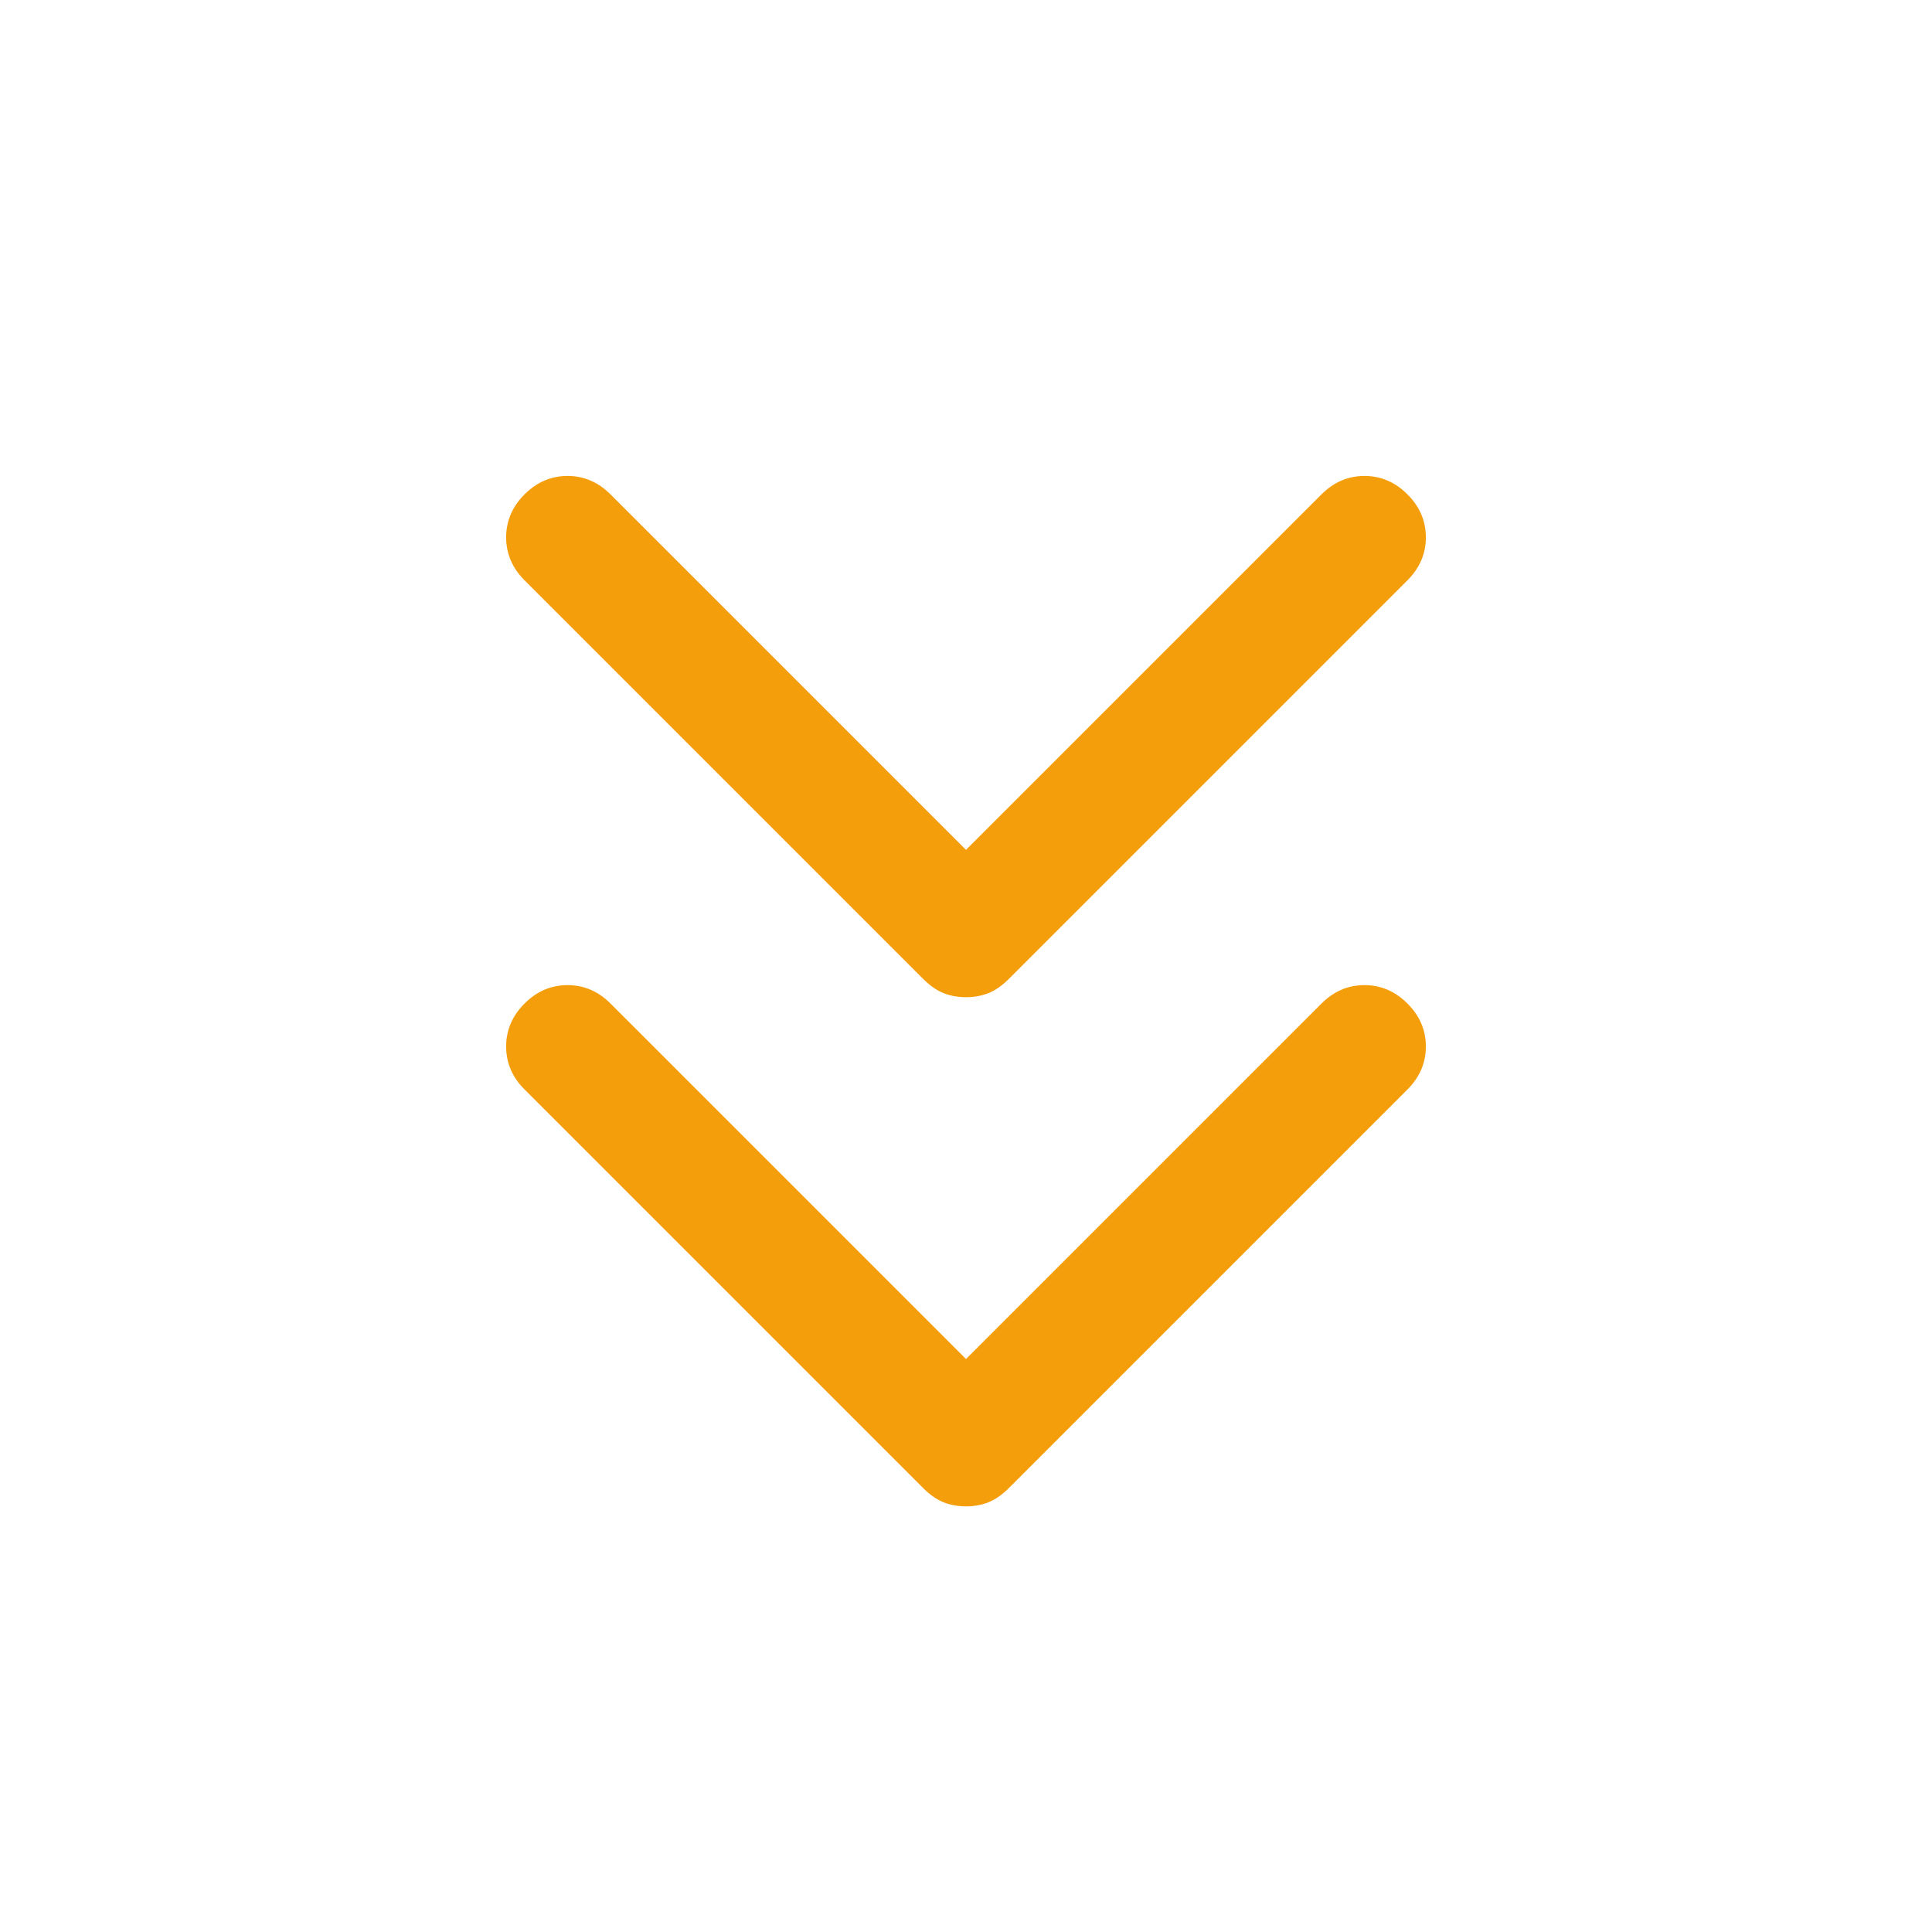 <?xml version="1.0" encoding="utf-8"?>
<svg xmlns="http://www.w3.org/2000/svg" width="48" height="48" viewBox="0 -960 960 960" color="#F59E0B">
  <path d="m480-284 177-177q9-9 21-9t21 9q9 9 9 21t-9 21L501-221q-5 5-10 7t-11 2q-6 0-11-2t-10-7L261-419q-9-9-9-21t9-21q9-9 21-9t21 9l177 177Zm0-253 177-177q9-9 21-9t21 9q9 9 9 21t-9 21L501-474q-5 5-10 7t-11 2q-6 0-11-2t-10-7L261-672q-9-9-9-21t9-21q9-9 21-9t21 9l177 177Z" fill="#F59E0B" stroke="#F59E0B" fill-opacity="1" stroke-opacity="1" />
</svg>